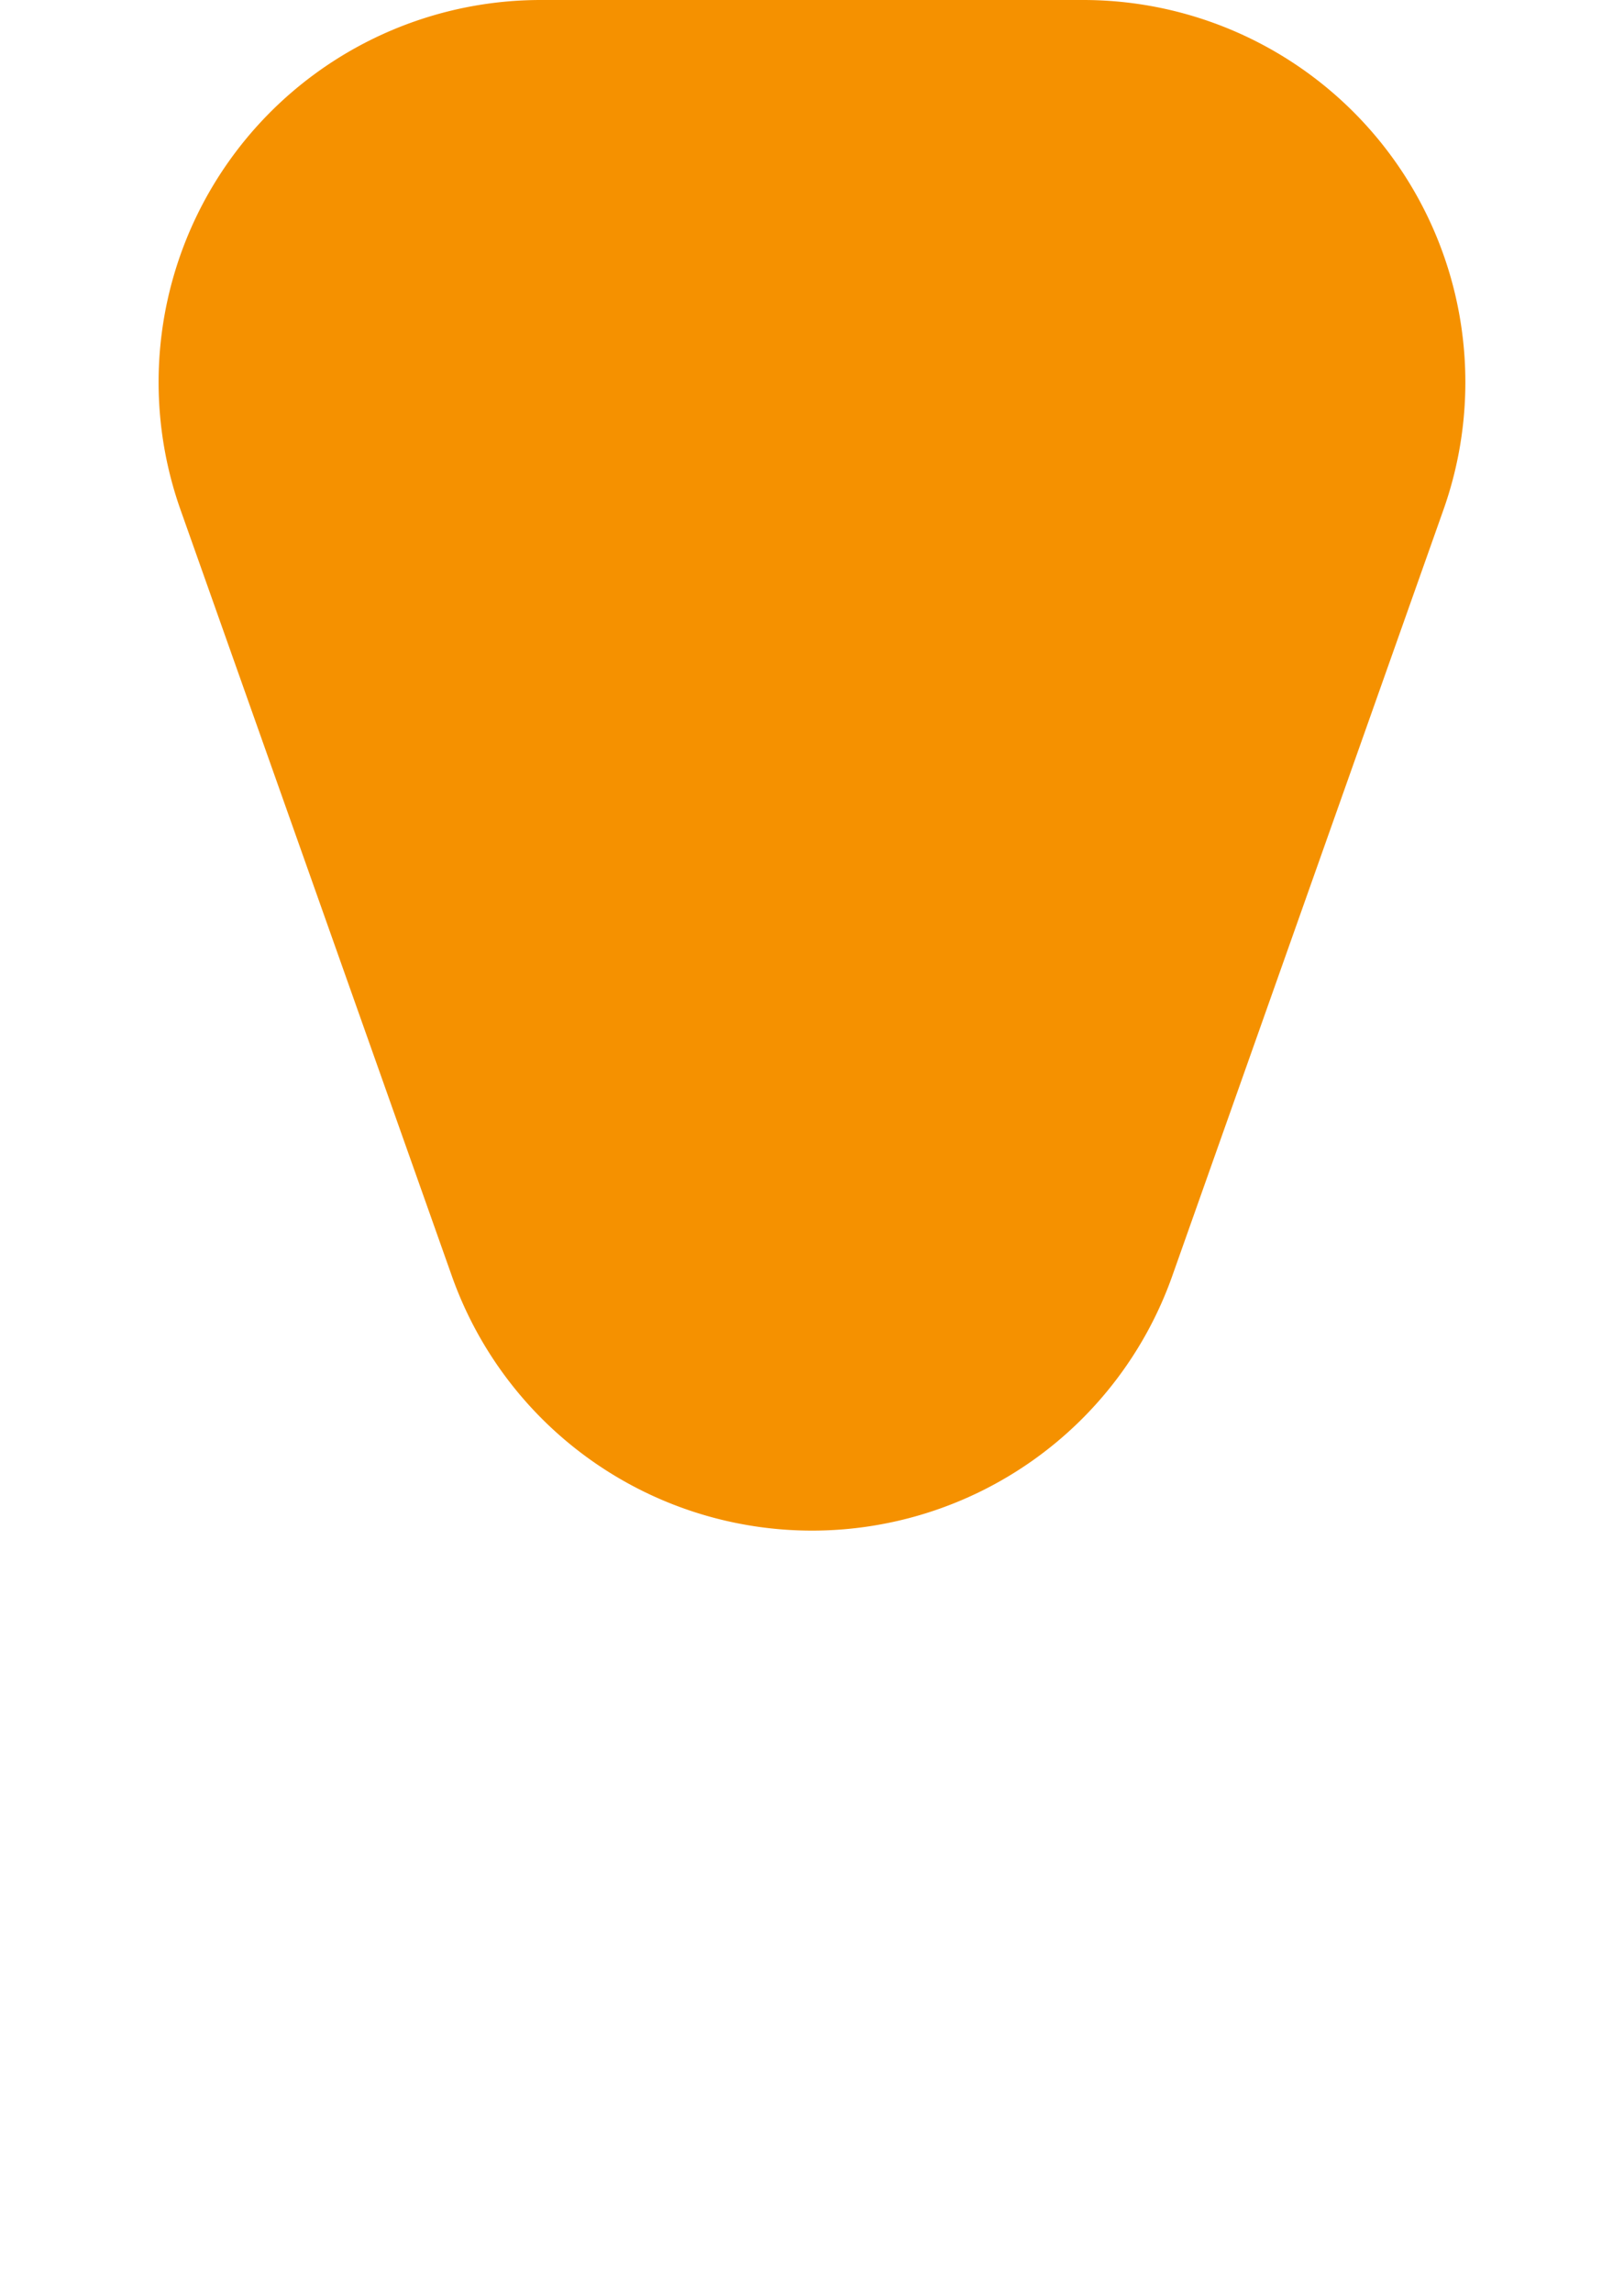 <svg xmlns="http://www.w3.org/2000/svg" width="17" height="24" viewBox="0 0 17 24">
  <path id="Polygone_7" d="M4.729,10.646a4,4,0,0,1,7.541,0l2.84,8.018A4,4,0,0,1,11.34,24H5.66A4,4,0,0,1,1.89,18.665Z" transform="translate(17 24) rotate(180)" fill="#f59100"/>
</svg>
